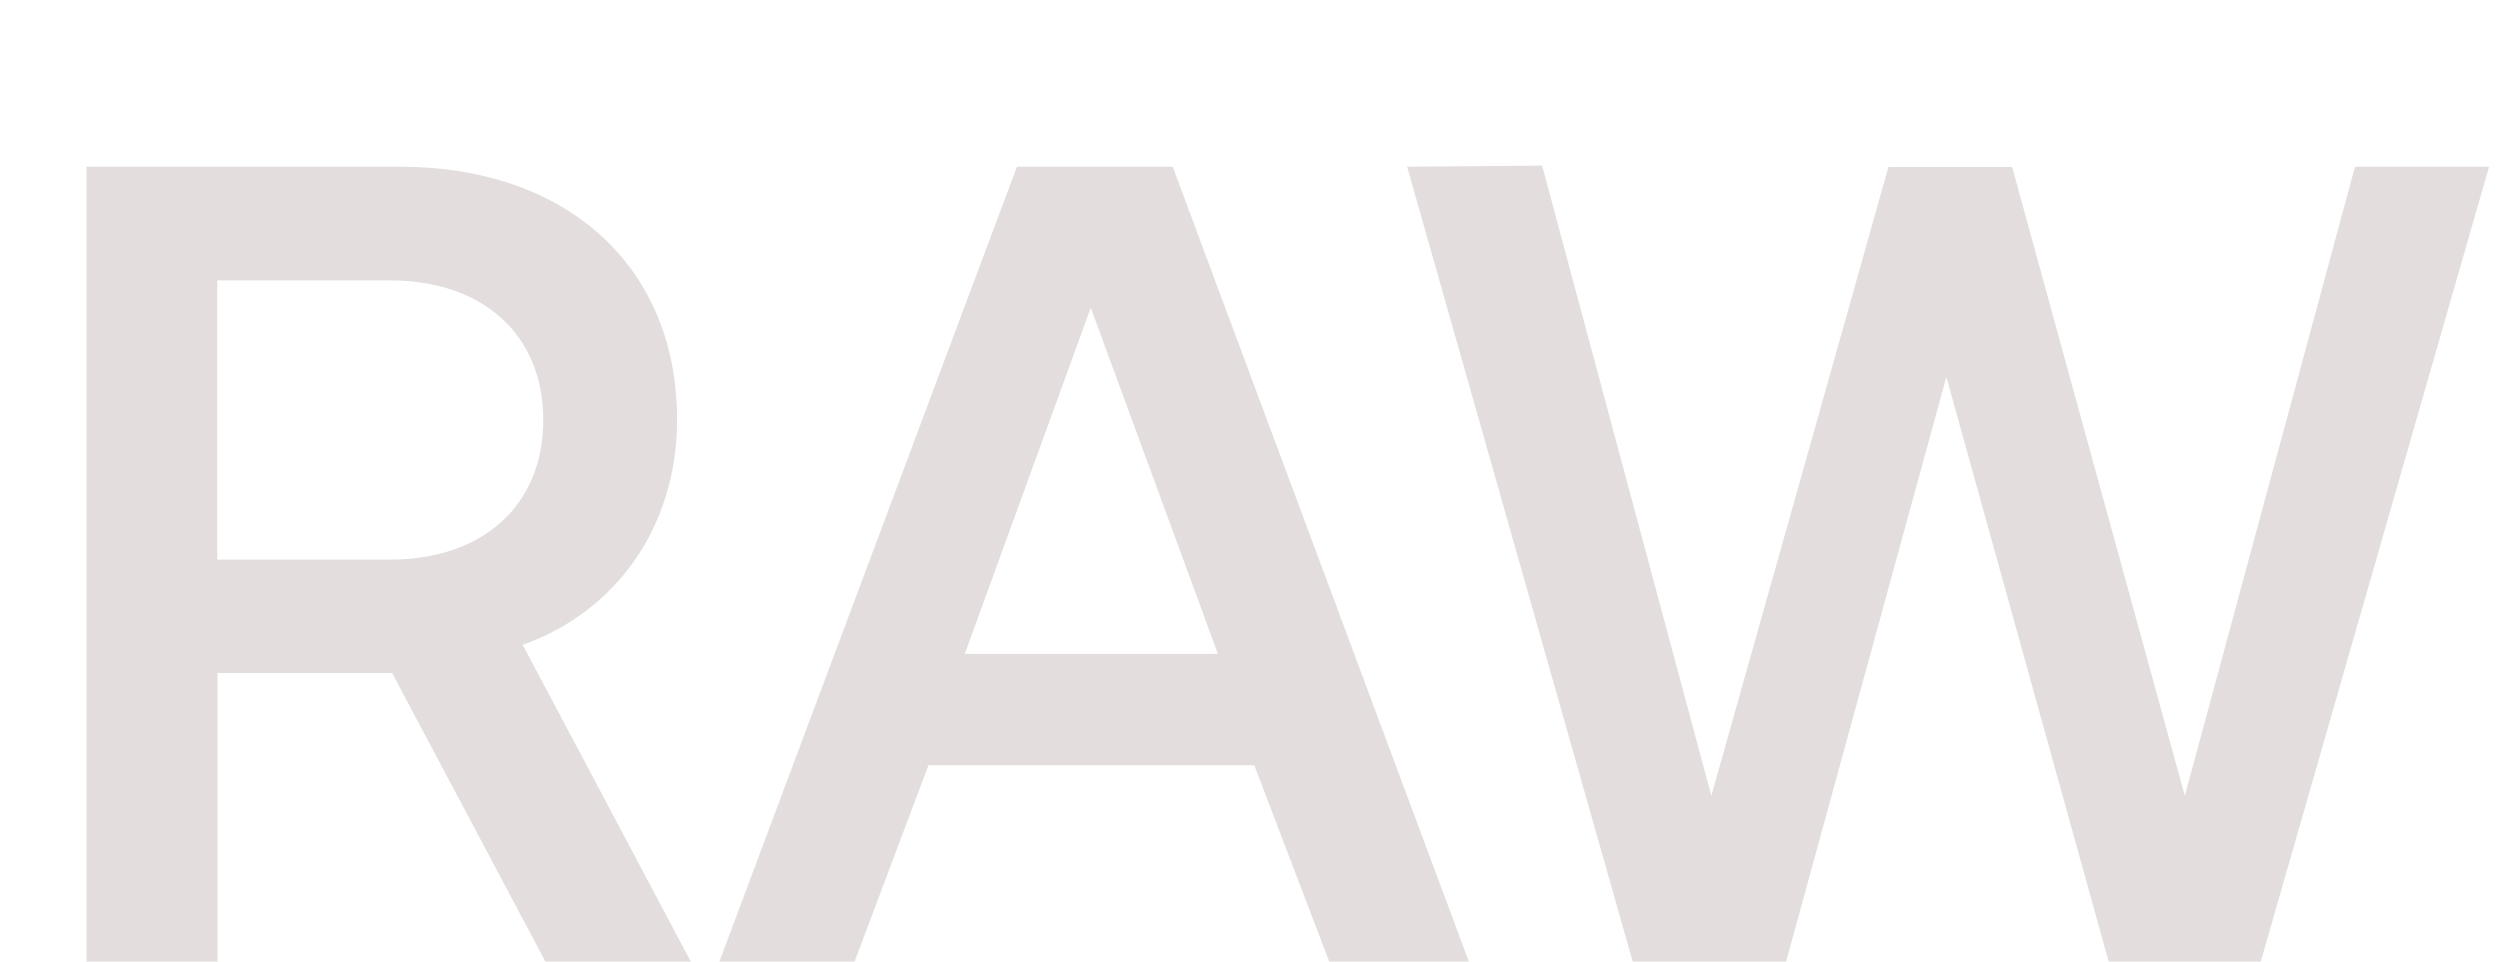 <svg width="13" height="5" viewBox="0 0 13 5" fill="none" xmlns="http://www.w3.org/2000/svg"><path d="M.451 5h.68V3.5h.908L2.836 5h.756l-.874-1.647c.484-.171.803-.614.803-1.17 0-.802-.578-1.316-1.44-1.316H.45V5zm1.576-3.542c.485 0 .798.283.798.726s-.313.726-.798.726H1.13V1.458h.897zM4.444 5l.384-1.021h1.694L6.912 5h.726L6.098.867h-.81L3.741 5h.703zm1.228-3.4l.661 1.8H5.017l.655-1.8zM8.492 5h.796l.833-3.04.844 3.04h.791L12.943.867h-.697l-.885 3.271-.898-3.27H9.82l-.921 3.27-.88-3.277-.702.006L8.49 5z" fill="#E3DEDD"/></svg>